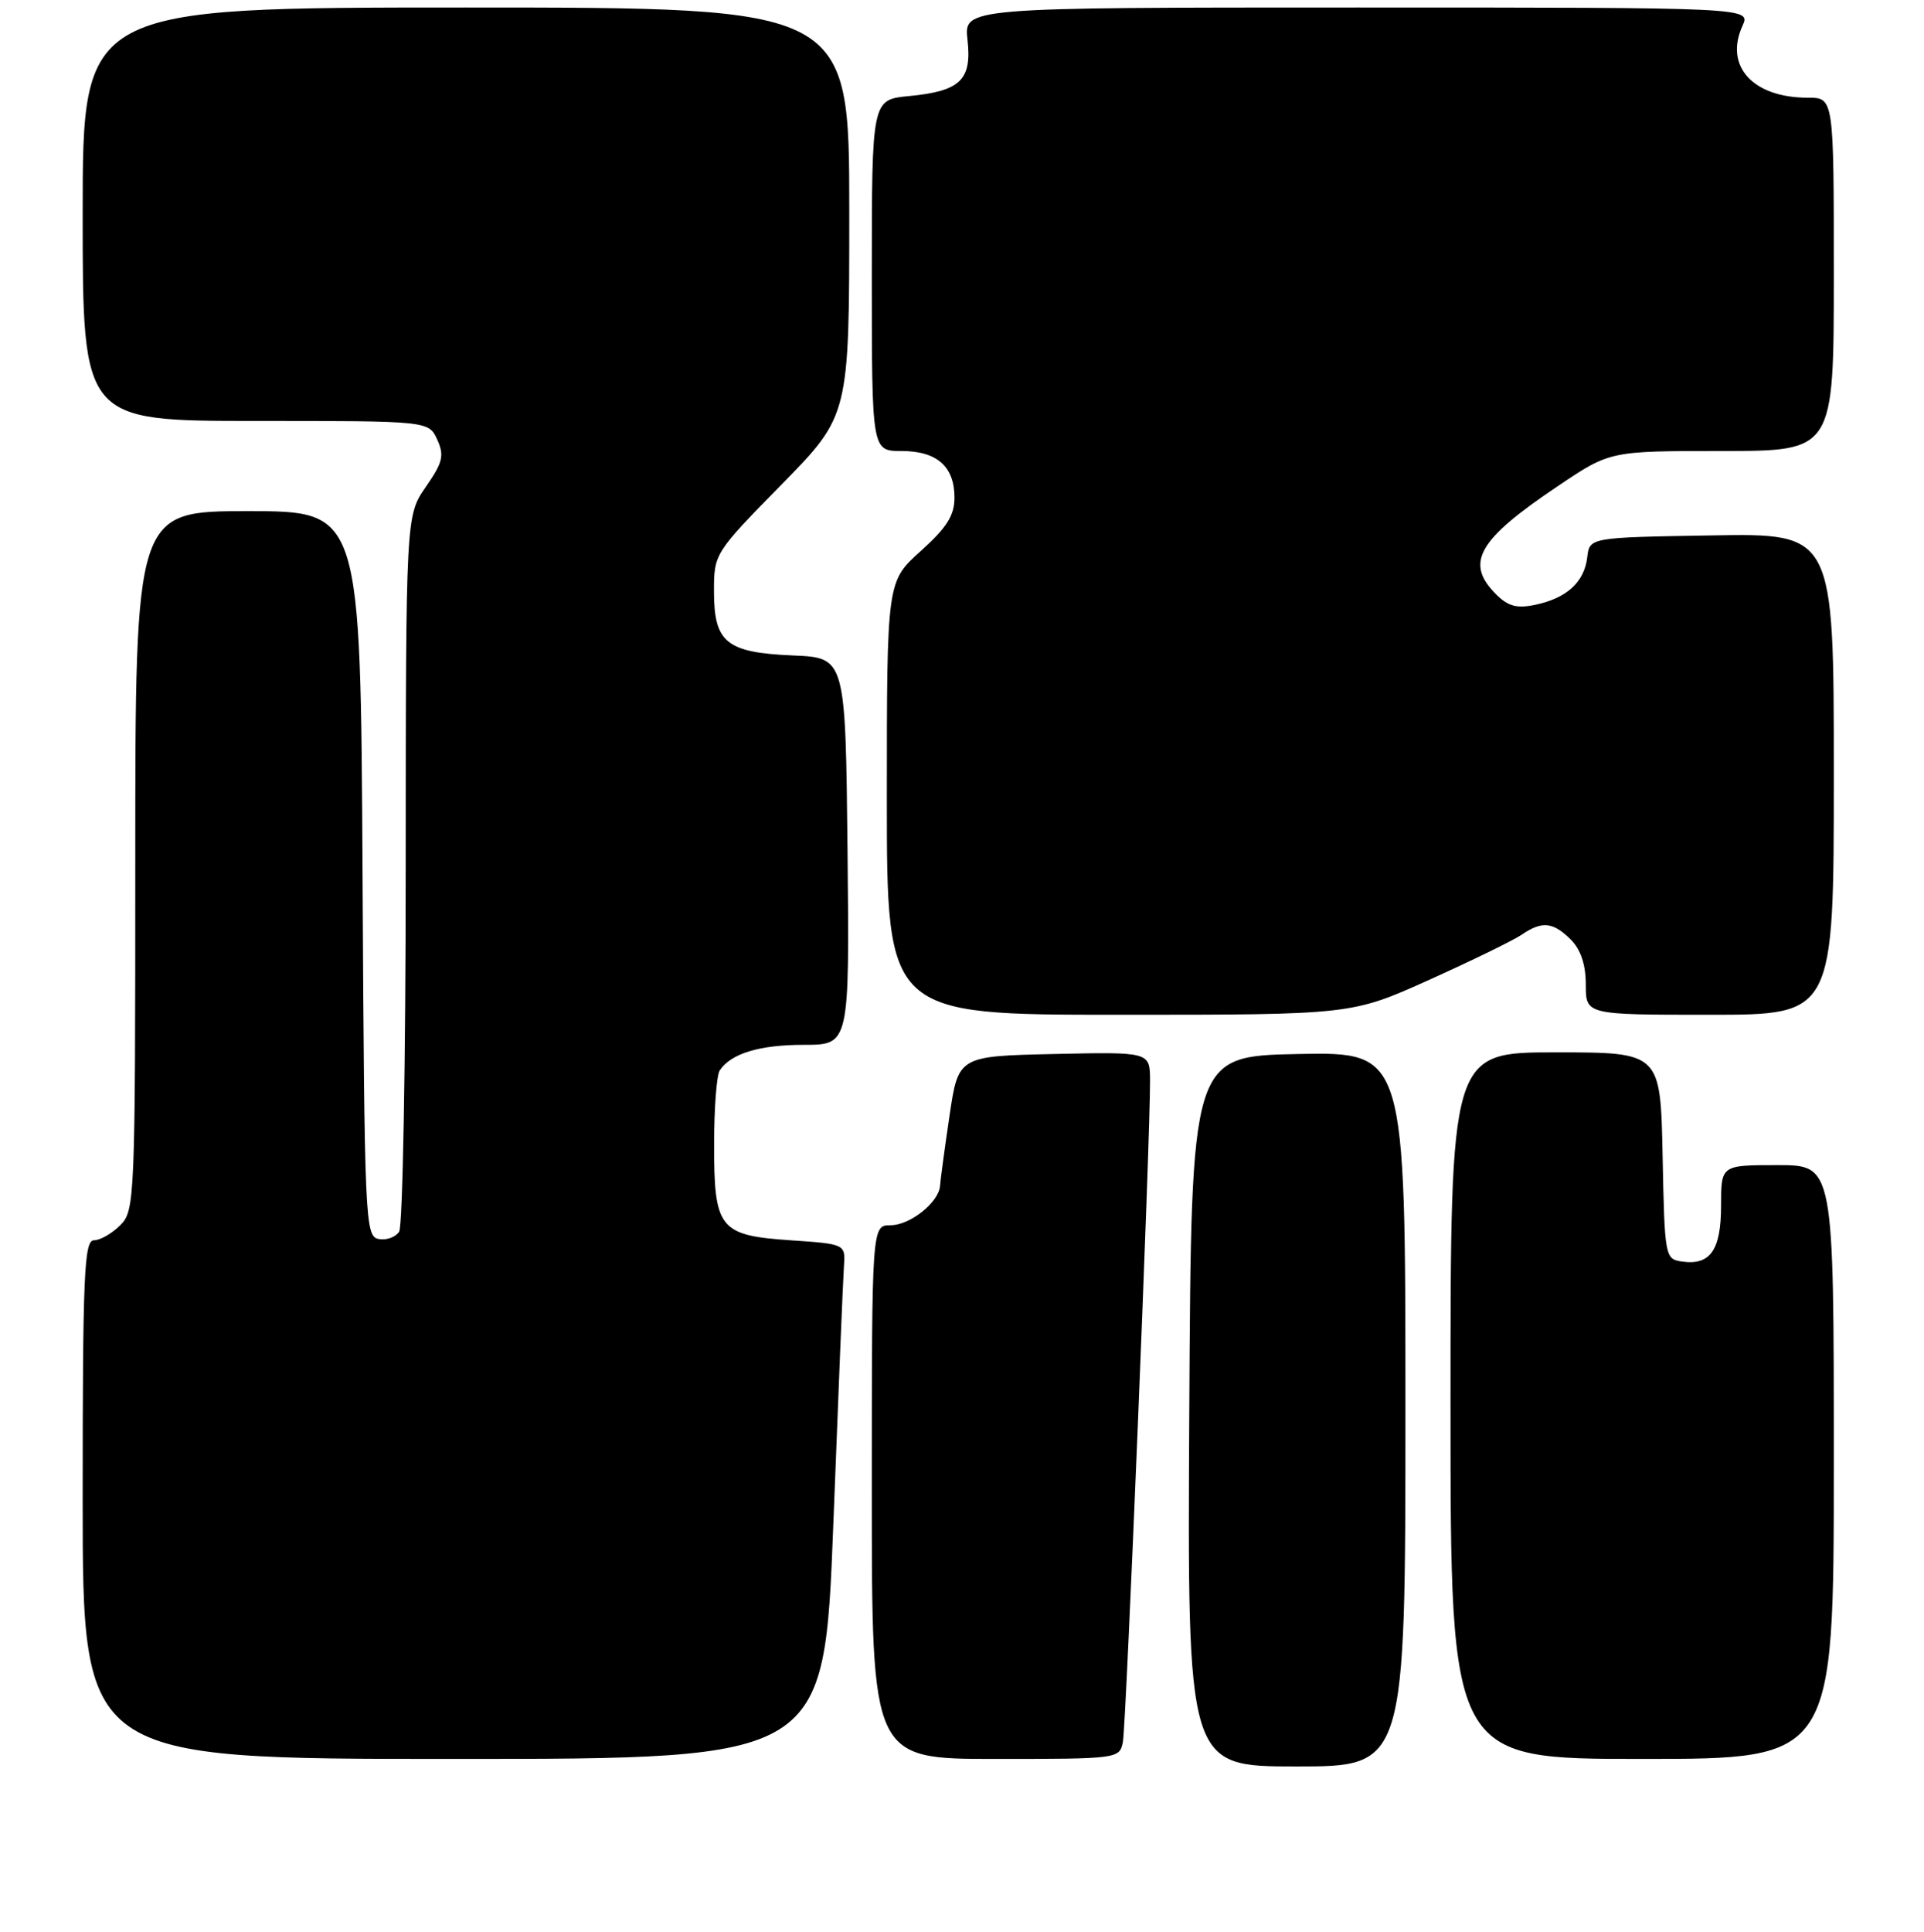 <?xml version="1.0" encoding="UTF-8" standalone="no"?>
<!DOCTYPE svg PUBLIC "-//W3C//DTD SVG 1.1//EN" "http://www.w3.org/Graphics/SVG/1.1/DTD/svg11.dtd" >
<svg xmlns="http://www.w3.org/2000/svg" xmlns:xlink="http://www.w3.org/1999/xlink" version="1.1" viewBox="0 0 256 257">
 <g >
 <path fill="currentColor"
d=" M 187.00 187.47 C 187.00 139.95 187.00 139.95 172.75 140.22 C 158.50 140.50 158.50 140.50 158.24 187.75 C 157.98 235.00 157.98 235.00 172.49 235.00 C 187.00 235.00 187.00 235.00 187.00 187.47 Z  M 110.88 202.75 C 111.54 185.56 112.17 170.15 112.29 168.50 C 112.50 165.50 112.50 165.50 105.17 165.00 C 95.68 164.35 94.99 163.47 95.02 152.06 C 95.02 147.35 95.36 143.00 95.77 142.40 C 97.27 140.15 101.04 139.00 106.95 139.00 C 113.03 139.00 113.03 139.00 112.77 113.25 C 112.50 87.50 112.50 87.50 105.52 87.20 C 96.64 86.82 95.00 85.49 95.00 78.66 C 95.00 73.67 95.07 73.55 104.00 64.45 C 113.00 55.27 113.00 55.27 113.00 28.13 C 113.00 1.00 113.00 1.00 62.00 1.00 C 11.00 1.00 11.00 1.00 11.00 28.50 C 11.00 56.00 11.00 56.00 34.02 56.00 C 57.04 56.00 57.04 56.00 58.17 58.48 C 59.14 60.60 58.92 61.51 56.65 64.78 C 54.00 68.61 54.00 68.61 53.98 115.55 C 53.98 141.37 53.58 163.11 53.11 163.85 C 52.64 164.59 51.41 165.03 50.38 164.83 C 48.58 164.49 48.49 162.54 48.24 116.24 C 47.98 68.00 47.98 68.00 32.99 68.00 C 18.00 68.00 18.00 68.00 18.00 114.50 C 18.00 159.67 17.94 161.06 16.00 163.00 C 14.90 164.10 13.33 165.00 12.50 165.00 C 11.20 165.00 11.00 169.50 11.00 199.50 C 11.00 234.00 11.00 234.00 60.34 234.00 C 109.67 234.00 109.67 234.00 110.88 202.75 Z  M 149.41 231.75 C 149.84 229.53 153.07 151.08 153.02 143.72 C 153.00 139.94 153.00 139.94 140.26 140.22 C 127.51 140.50 127.51 140.50 126.33 148.50 C 125.68 152.90 125.12 157.06 125.08 157.75 C 124.94 159.93 121.10 163.00 118.50 163.00 C 116.00 163.00 116.00 163.00 116.00 198.50 C 116.00 234.00 116.00 234.00 132.48 234.00 C 148.77 234.00 148.97 233.97 149.41 231.75 Z  M 244.00 194.50 C 244.00 155.00 244.00 155.00 236.50 155.00 C 229.00 155.00 229.00 155.00 229.00 160.38 C 229.00 166.31 227.57 168.36 223.81 167.83 C 221.54 167.51 221.49 167.25 221.22 153.75 C 220.94 140.00 220.94 140.00 206.97 140.00 C 193.00 140.00 193.00 140.00 193.00 187.00 C 193.00 234.00 193.00 234.00 218.50 234.00 C 244.00 234.00 244.00 234.00 244.00 194.50 Z  M 190.17 130.35 C 195.85 127.79 201.39 125.09 202.47 124.35 C 205.17 122.50 206.65 122.65 209.00 125.00 C 210.33 126.33 211.00 128.33 211.00 131.00 C 211.00 135.00 211.00 135.00 227.50 135.00 C 244.00 135.00 244.00 135.00 244.00 102.98 C 244.00 70.95 244.00 70.95 227.75 71.23 C 211.50 71.50 211.50 71.50 211.19 74.15 C 210.81 77.42 208.47 79.57 204.32 80.45 C 201.84 80.98 200.67 80.67 199.07 79.07 C 194.87 74.87 196.62 71.82 207.37 64.61 C 214.23 60.00 214.23 60.00 229.12 60.00 C 244.00 60.00 244.00 60.00 244.00 36.50 C 244.00 13.00 244.00 13.00 240.55 13.00 C 233.22 13.00 229.40 8.80 231.85 3.43 C 232.96 1.00 232.96 1.00 180.60 1.00 C 128.25 1.00 128.25 1.00 128.73 5.29 C 129.33 10.64 127.80 12.12 120.97 12.78 C 116.00 13.25 116.00 13.25 116.00 36.63 C 116.00 60.00 116.00 60.00 119.93 60.00 C 124.67 60.00 127.00 62.05 127.00 66.21 C 127.00 68.57 125.98 70.19 122.50 73.32 C 118.00 77.36 118.00 77.36 118.00 106.18 C 118.00 135.00 118.00 135.00 148.92 135.00 C 179.84 135.00 179.84 135.00 190.17 130.35 Z "/>
</g>
</svg>